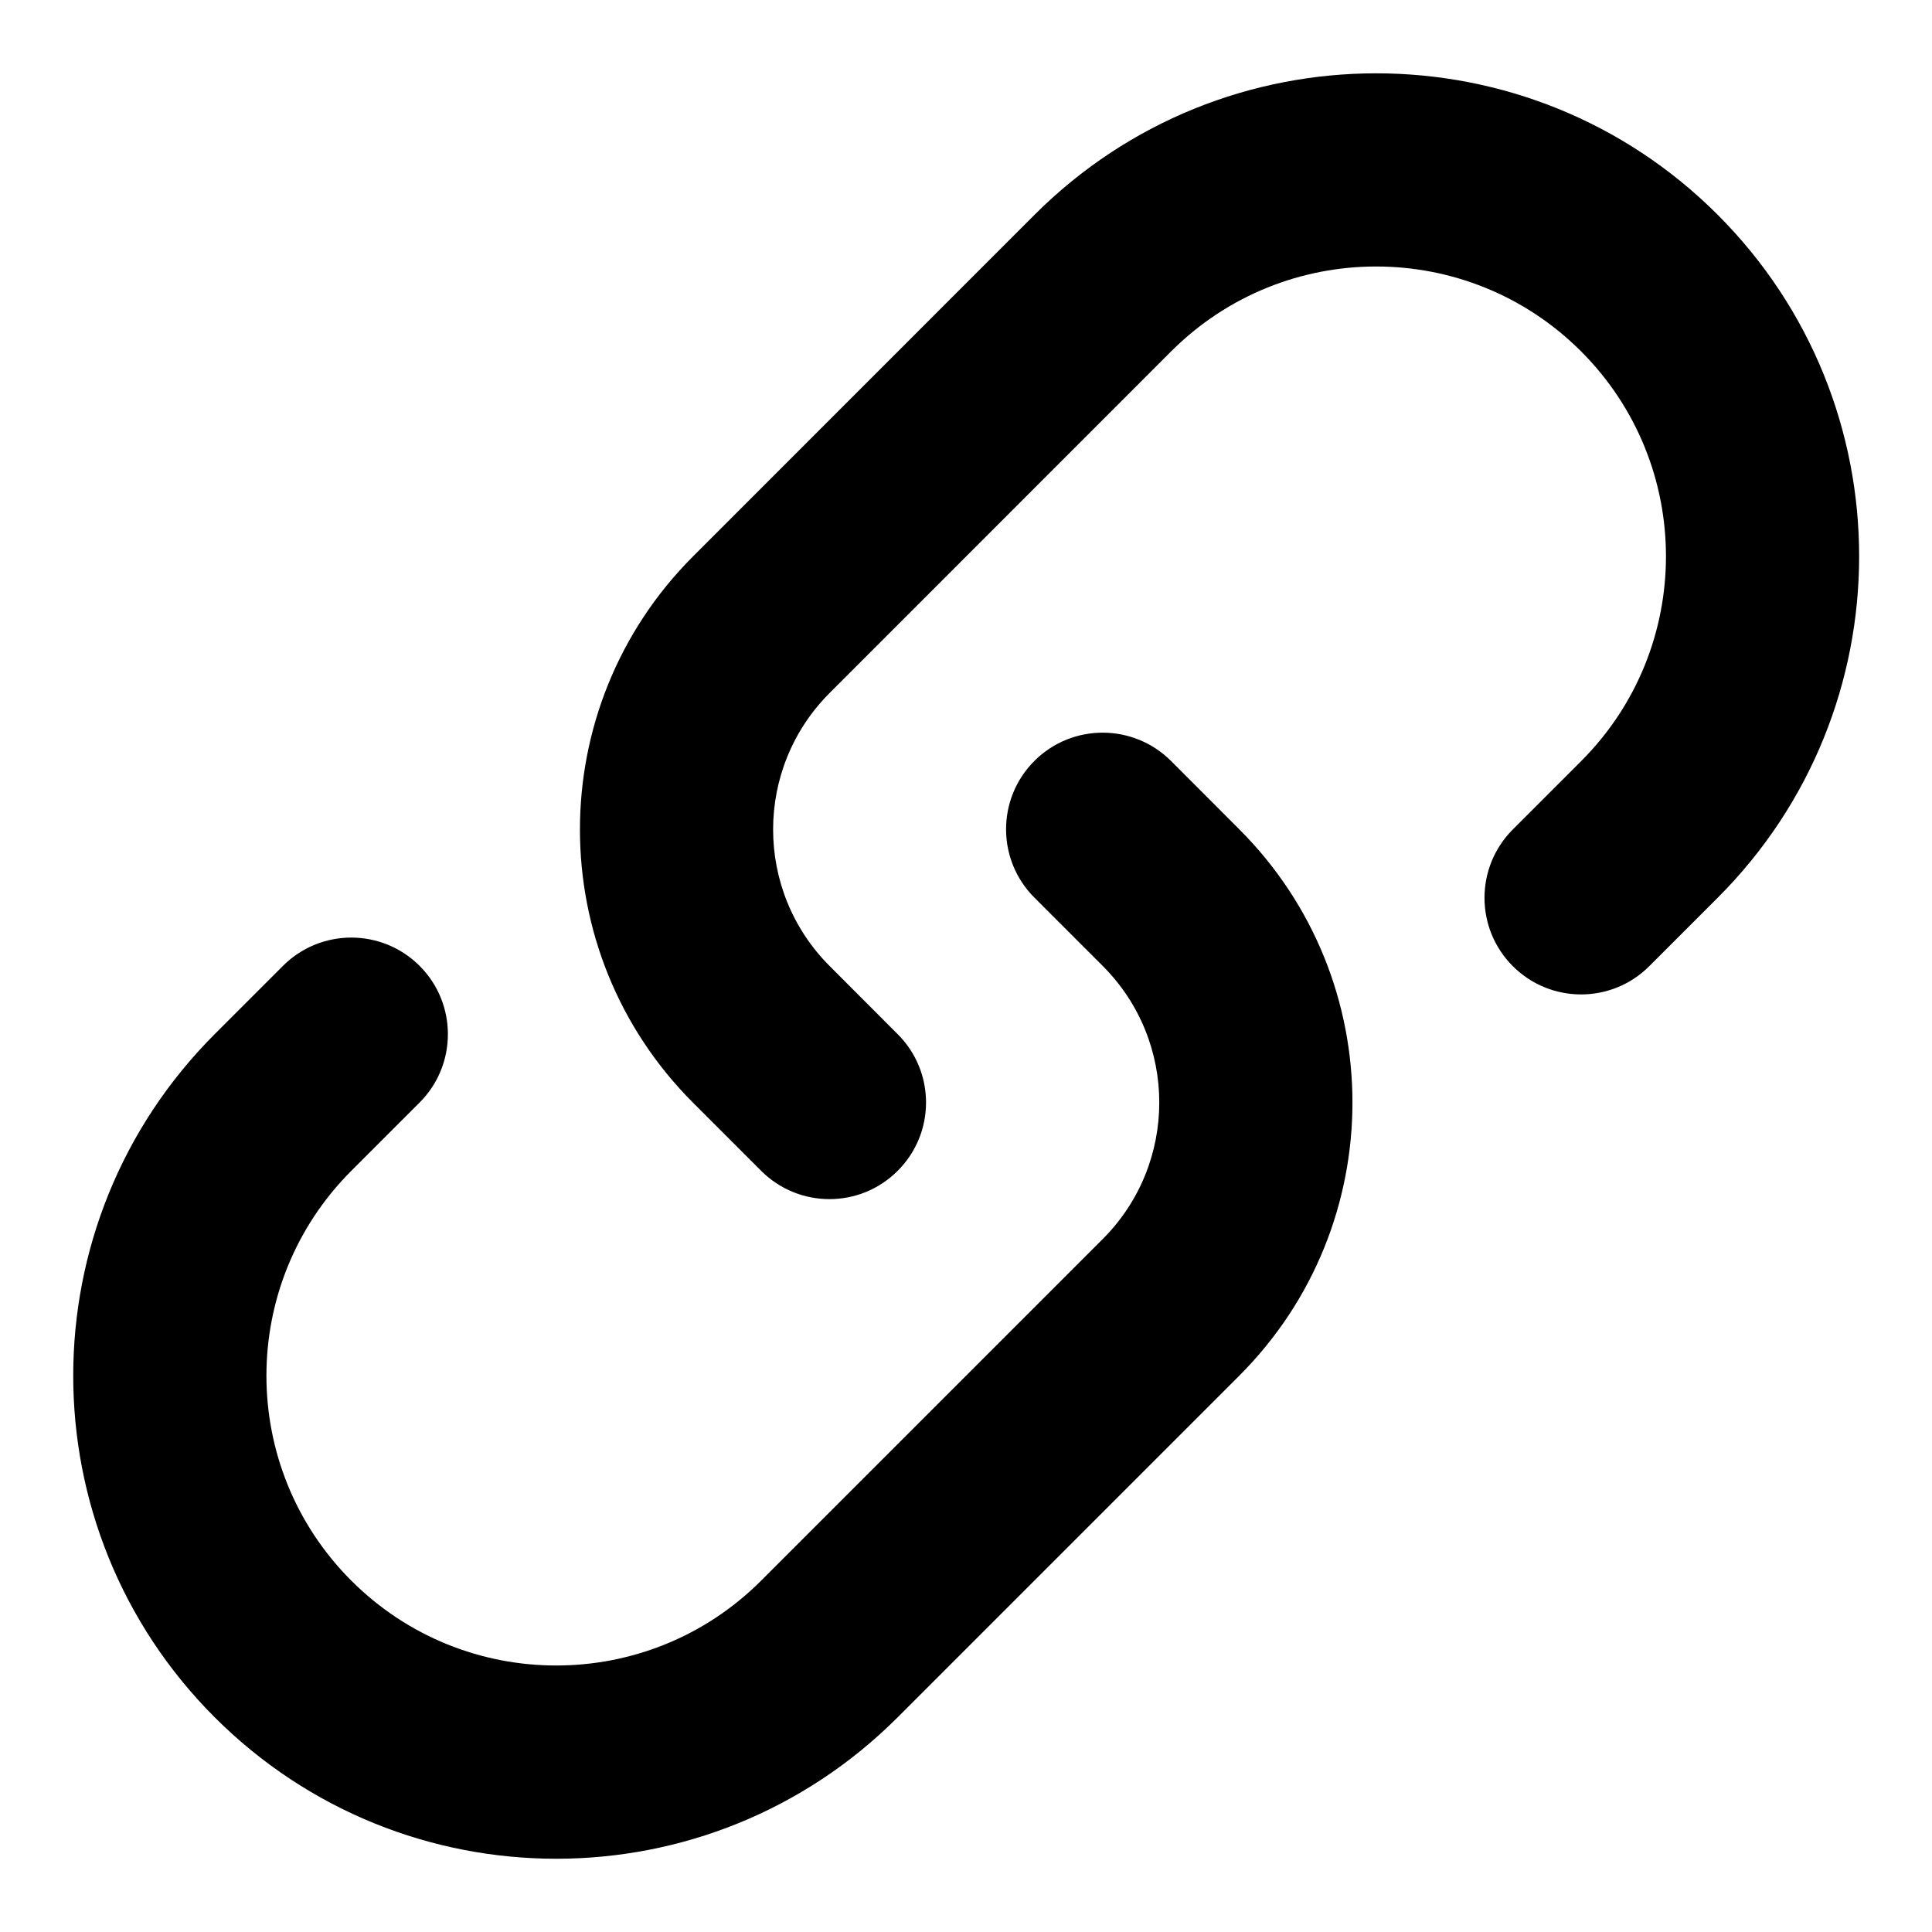 <svg width="20" height="20" viewBox="0 0 20 20" fill="none" xmlns="http://www.w3.org/2000/svg">
<path fill-rule="evenodd" clip-rule="evenodd" d="M9.293 10.706L8.589 10.001C7.808 9.22 7.808 7.954 8.589 7.173L12.124 3.637C13.296 2.466 15.196 2.466 16.367 3.637C17.539 4.809 17.539 6.709 16.367 7.88L15.66 8.587C15.27 8.978 15.27 9.611 15.66 10.001C16.051 10.392 16.684 10.392 17.074 10.001L17.781 9.294C19.734 7.342 19.734 4.176 17.781 2.223C15.829 0.271 12.663 0.271 10.71 2.223L7.175 5.759C5.613 7.321 5.613 9.854 7.175 11.416L7.879 12.12C8.27 12.511 8.903 12.511 9.293 12.12C9.684 11.73 9.684 11.096 9.293 10.706ZM12.122 7.877C11.731 7.487 11.098 7.487 10.708 7.877C10.317 8.268 10.317 8.901 10.708 9.292L11.415 9.999C12.196 10.78 12.196 12.046 11.415 12.827L7.879 16.363C6.708 17.534 4.808 17.534 3.637 16.363C2.465 15.191 2.465 13.292 3.637 12.12L4.344 11.413C4.734 11.023 4.734 10.389 4.344 9.999C3.953 9.608 3.32 9.608 2.929 9.999L2.222 10.706C0.27 12.659 0.27 15.824 2.222 17.777C4.175 19.73 7.341 19.73 9.293 17.777L12.829 14.241C14.391 12.679 14.391 10.147 12.829 8.585L12.122 7.877Z" fill="current"/>
</svg>
